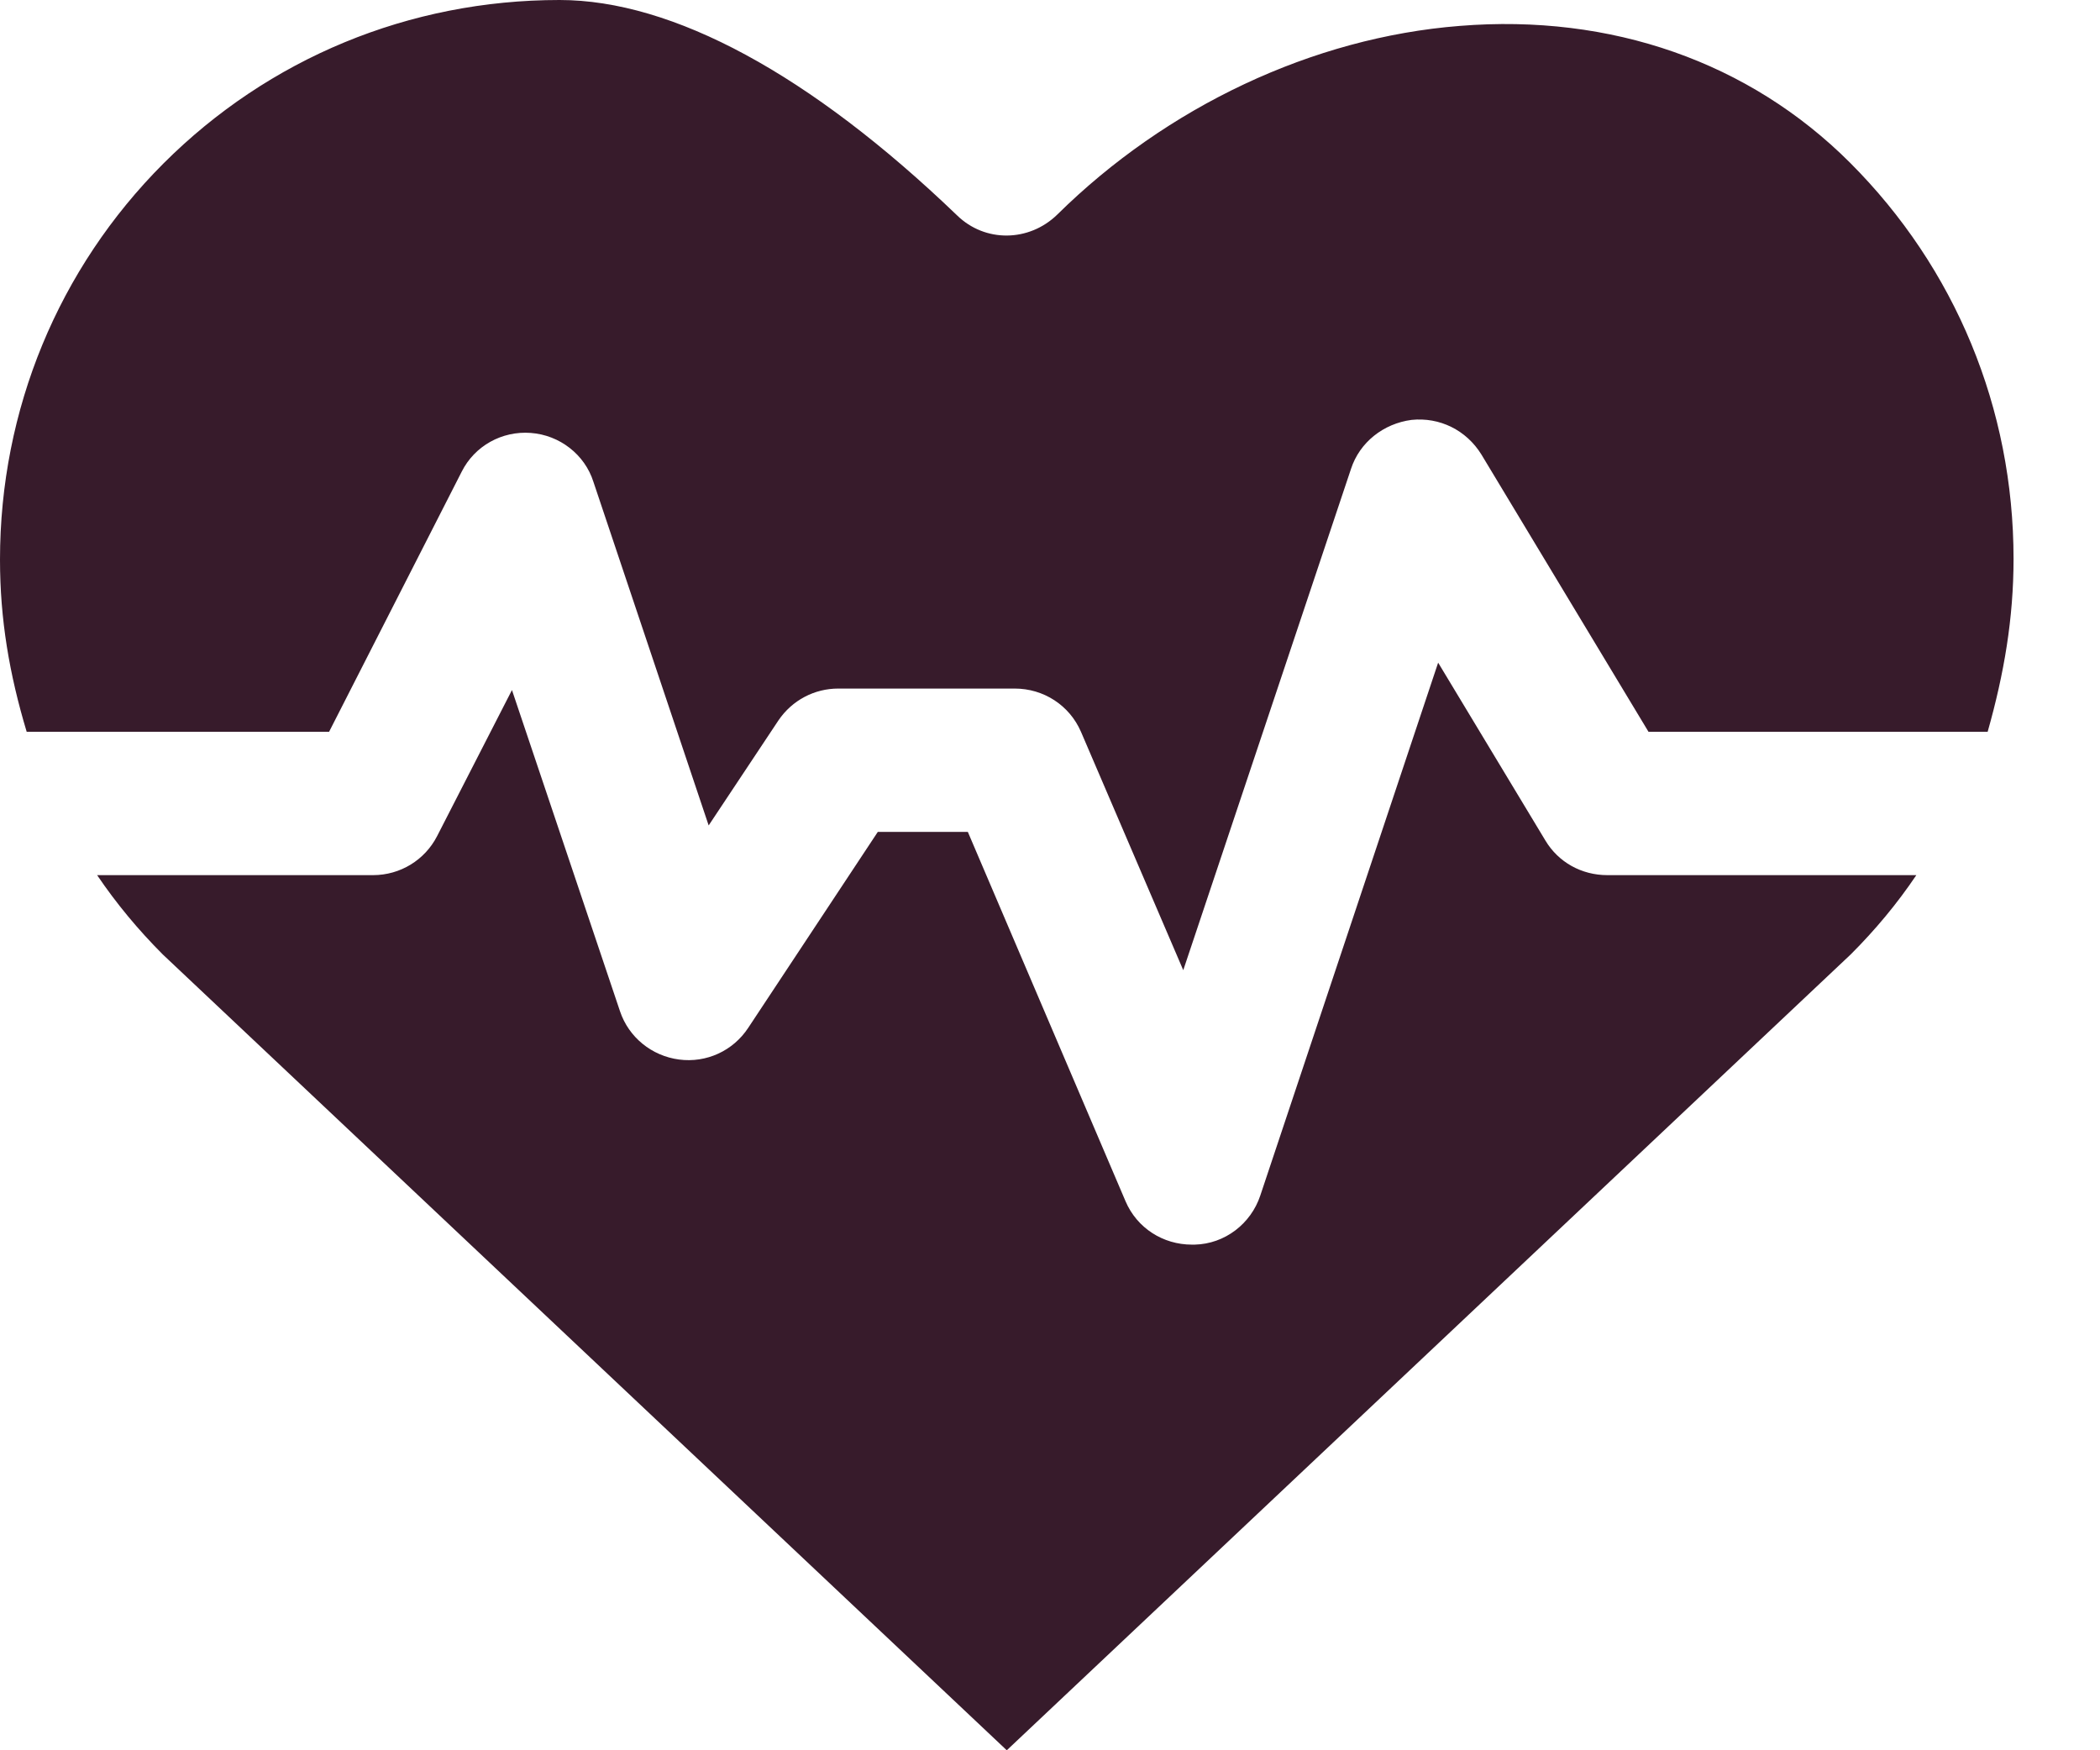 <svg width="24" height="20" viewBox="0 0 24 20" fill="none" xmlns="http://www.w3.org/2000/svg">
<path fill-rule="evenodd" clip-rule="evenodd" d="M16.683 0.296C18.412 0.156 19.992 0.708 21.144 1.86C22.346 3.062 23.012 4.667 23.012 6.387C23.012 7.062 22.905 7.695 22.716 8.362H18.84L16.93 5.193C16.757 4.914 16.453 4.765 16.132 4.798C15.811 4.84 15.539 5.054 15.44 5.358L13.523 11.086L12.354 8.362C12.222 8.058 11.926 7.868 11.597 7.868H9.58C9.309 7.868 9.054 8 8.897 8.231L8.099 9.432L6.782 5.506C6.683 5.193 6.395 4.971 6.066 4.947C5.737 4.922 5.424 5.095 5.276 5.391L3.761 8.362H0.305C0.107 7.704 0 7.078 0 6.395C0 4.683 0.667 3.07 1.868 1.868C3.07 0.667 4.675 0 6.395 0C7.687 0 9.259 0.848 10.938 2.461C11.259 2.774 11.761 2.765 12.082 2.453C13.333 1.218 15.004 0.428 16.683 0.296ZM16.436 7.572L17.662 9.605L17.662 9.605C17.81 9.852 18.074 10 18.37 10H21.901C21.679 10.329 21.432 10.625 21.152 10.905L11.506 20L1.859 10.905C1.58 10.625 1.333 10.329 1.11 10H4.263C4.575 10 4.855 9.827 4.995 9.555L5.851 7.885L7.086 11.556C7.185 11.852 7.448 12.066 7.761 12.107C8.073 12.148 8.378 12.008 8.551 11.745L10.032 9.506H11.061L12.864 13.728C12.995 14.033 13.292 14.222 13.621 14.222H13.654C13.999 14.214 14.296 13.983 14.403 13.662L16.436 7.572Z" fill="#371B2B"/>
</svg>
